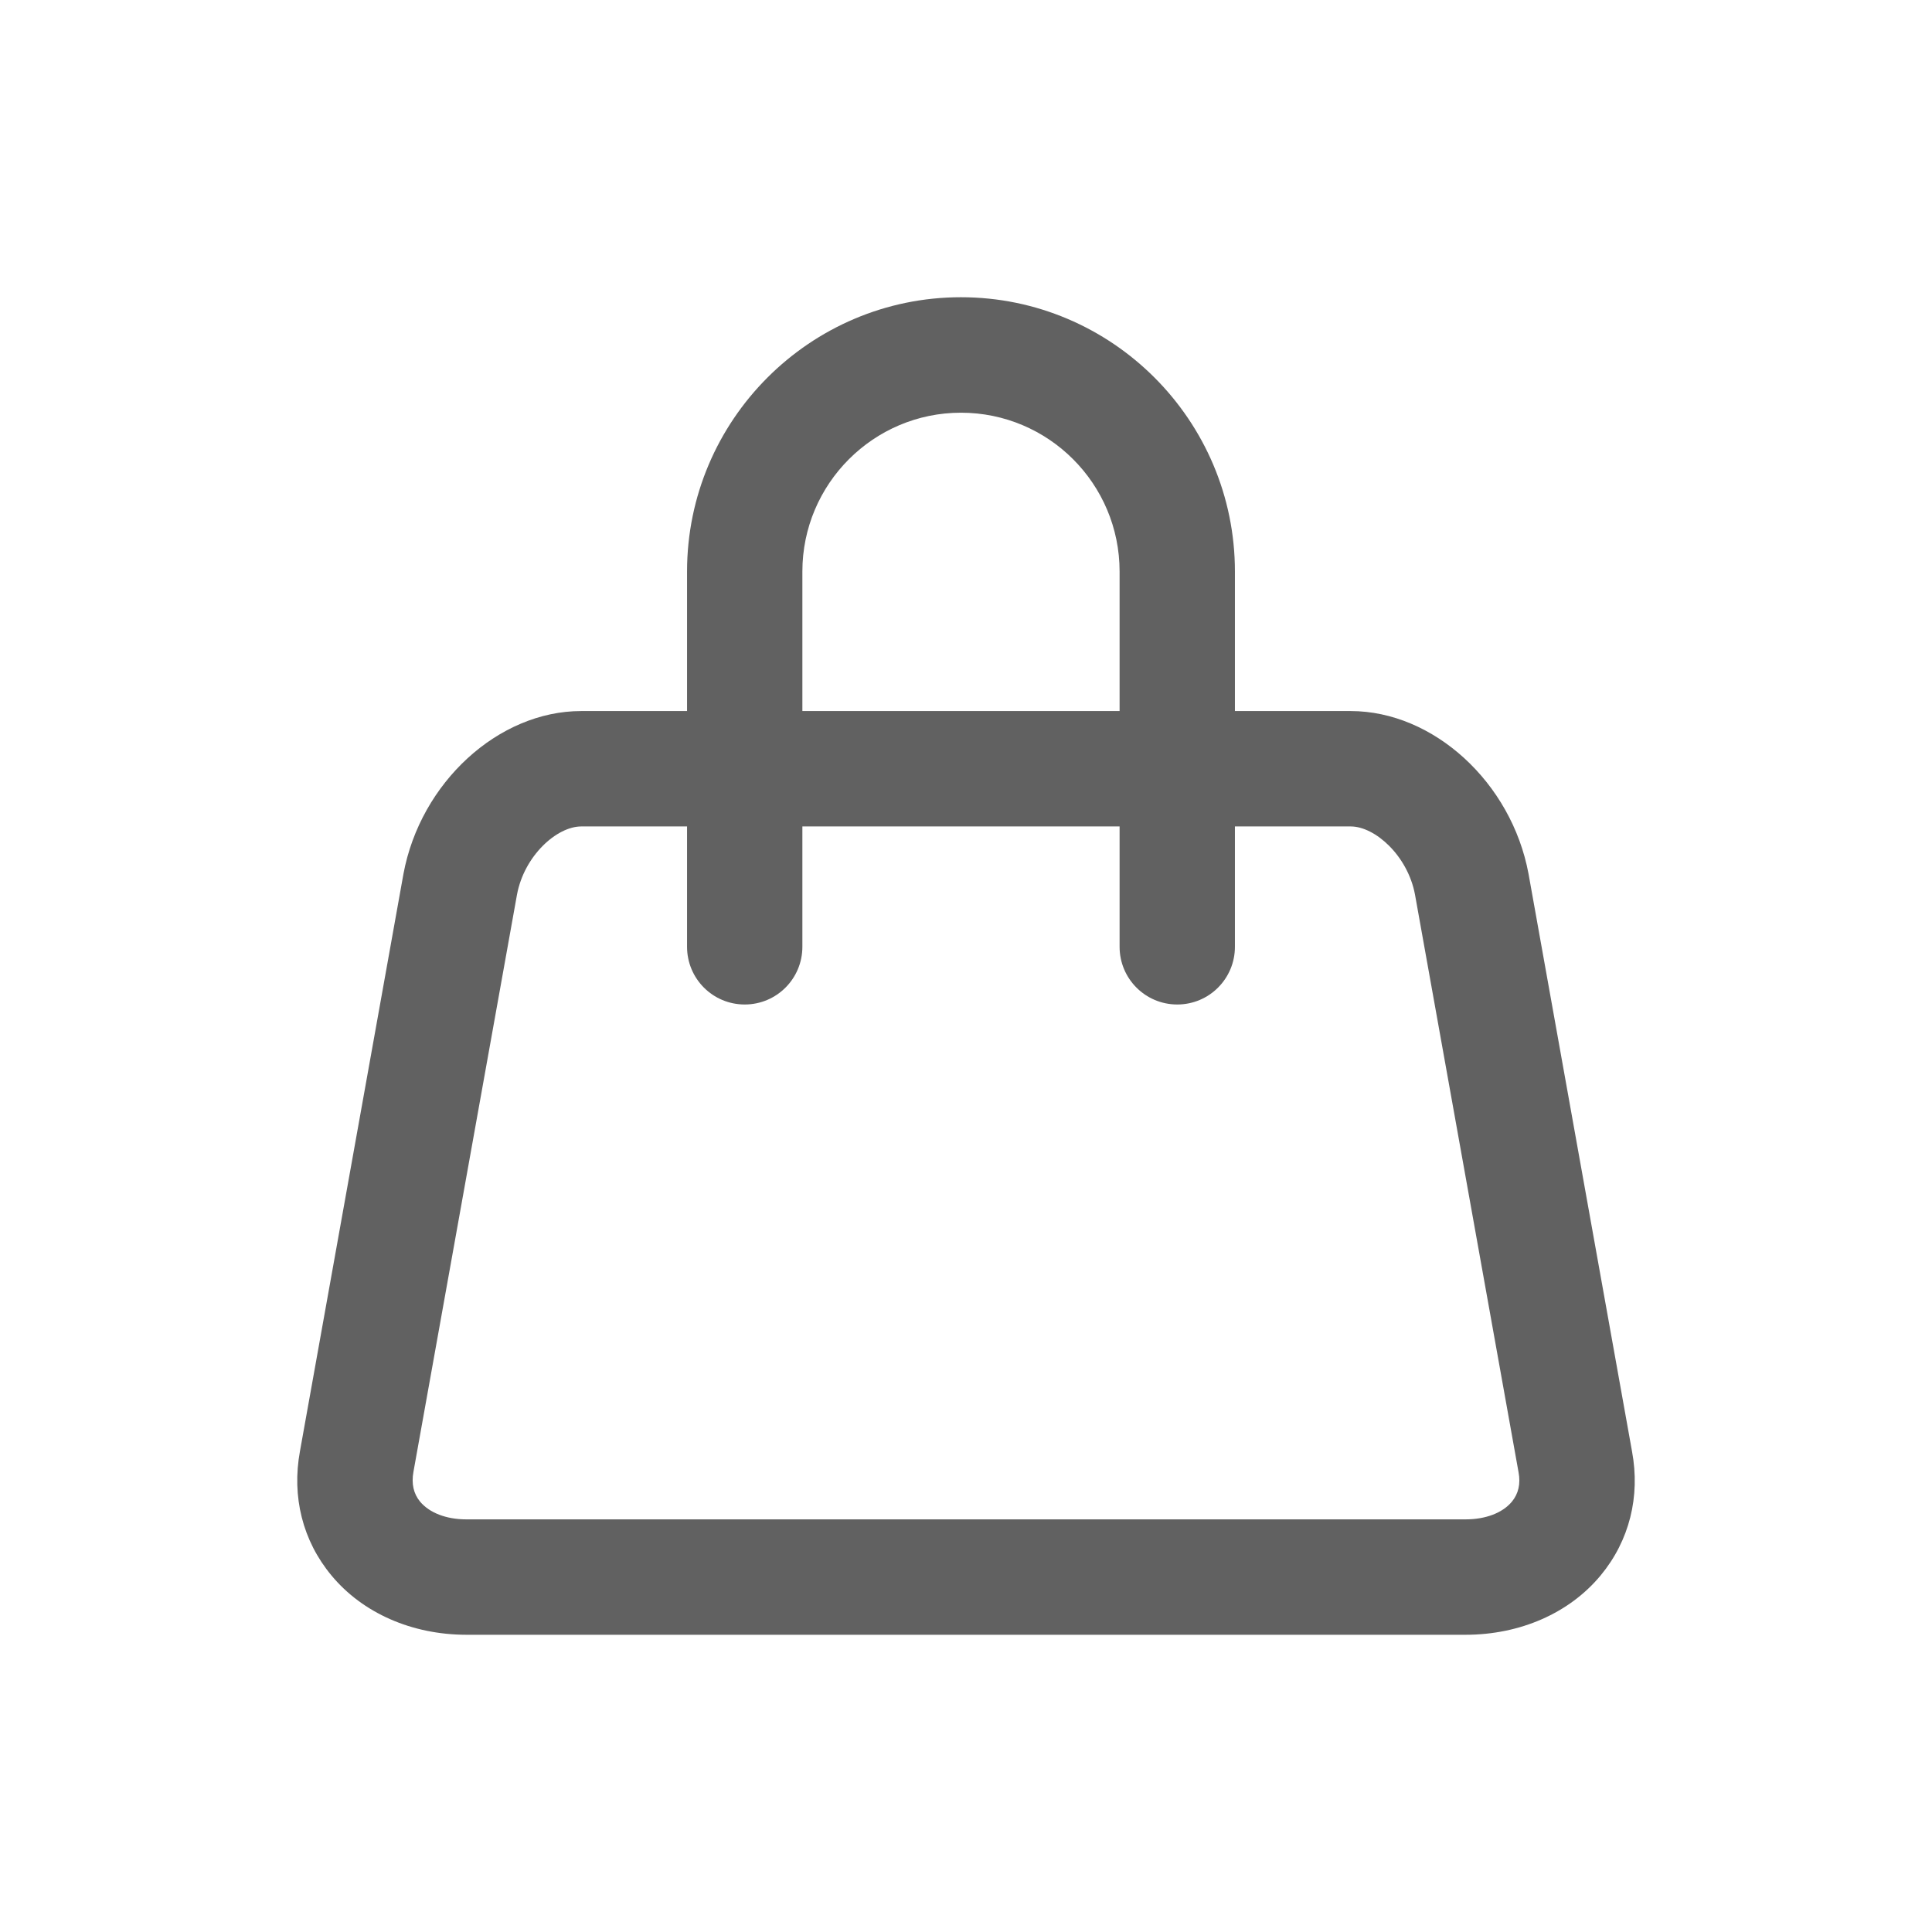 <?xml version="1.0" encoding="UTF-8"?>
<svg width="26px" height="26px" viewBox="0 0 26 26" version="1.1" xmlns="http://www.w3.org/2000/svg" xmlns:xlink="http://www.w3.org/1999/xlink">
    <!-- Generator: Sketch 46.2 (44496) - http://www.bohemiancoding.com/sketch -->
    <title>Group 4</title>
    <desc>Created with Sketch.</desc>
    <defs>
        <filter x="-1.8%" y="-10.2%" width="103.6%" height="124.1%" filterUnits="objectBoundingBox" id="filter-1">
            <feOffset dx="0" dy="1" in="SourceAlpha" result="shadowOffsetOuter1"></feOffset>
            <feGaussianBlur stdDeviation="2" in="shadowOffsetOuter1" result="shadowBlurOuter1"></feGaussianBlur>
            <feColorMatrix values="0 0 0 0 0   0 0 0 0 0   0 0 0 0 0  0 0 0 0.2 0" type="matrix" in="shadowBlurOuter1" result="shadowMatrixOuter1"></feColorMatrix>
            <feMerge>
                <feMergeNode in="shadowMatrixOuter1"></feMergeNode>
                <feMergeNode in="SourceGraphic"></feMergeNode>
            </feMerge>
        </filter>
    </defs>
    <g id="Page-1" stroke="none" stroke-width="1" fill="none" fill-rule="evenodd">
        <g id="10.-Header-on-scroll" transform="translate(-322, -12)">
            <g id="Group-38">
                <g id="Group-24" filter="url(#filter-1)">
                    <g id="Group-4" transform="translate(323, 12)">
                        <g id="Group-8">
                            <rect id="Rectangle-3" x="0" y="0" width="24" height="24"></rect>
                            <path d="M11.932,3 C9.9,3 8.246,4.656 8.246,6.691 L8.246,8.569 L6.821,8.569 C5.708,8.569 4.657,9.53 4.429,10.763 L3.037,18.528 C2.924,19.142 3.073,19.735 3.46,20.201 C3.88,20.708 4.543,20.999 5.275,21 L18.722,21 C19.456,21 20.12,20.709 20.541,20.201 C20.928,19.734 21.076,19.14 20.963,18.532 L19.57,10.758 C19.341,9.53 18.291,8.569 17.176,8.569 L15.619,8.569 L15.619,6.691 C15.619,4.656 13.965,3 11.932,3 Z M11.932,4.554 C13.111,4.554 14.067,5.512 14.067,6.691 L14.067,8.569 L9.798,8.569 L9.798,6.691 C9.798,5.512 10.756,4.554 11.932,4.554 Z M6.822,10.122 L8.246,10.122 L8.246,11.741 C8.246,12.171 8.593,12.518 9.022,12.518 C9.451,12.518 9.798,12.171 9.798,11.741 L9.798,10.122 L14.067,10.122 L14.067,11.741 C14.067,12.171 14.414,12.518 14.843,12.518 C15.272,12.518 15.619,12.171 15.619,11.741 L15.619,10.122 L17.178,10.122 C17.505,10.122 17.944,10.516 18.042,11.037 L19.436,18.813 C19.465,18.967 19.435,19.101 19.347,19.208 C19.221,19.36 18.994,19.447 18.722,19.447 L5.276,19.447 C5.006,19.447 4.779,19.359 4.653,19.208 C4.565,19.101 4.535,18.967 4.564,18.807 L5.957,11.042 C6.054,10.516 6.493,10.122 6.822,10.122 Z" id="Shape" fill="#616161" fill-rule="nonzero"></path>
                        </g>
                    </g>
                </g>
            </g>
        </g>
    </g>
</svg>